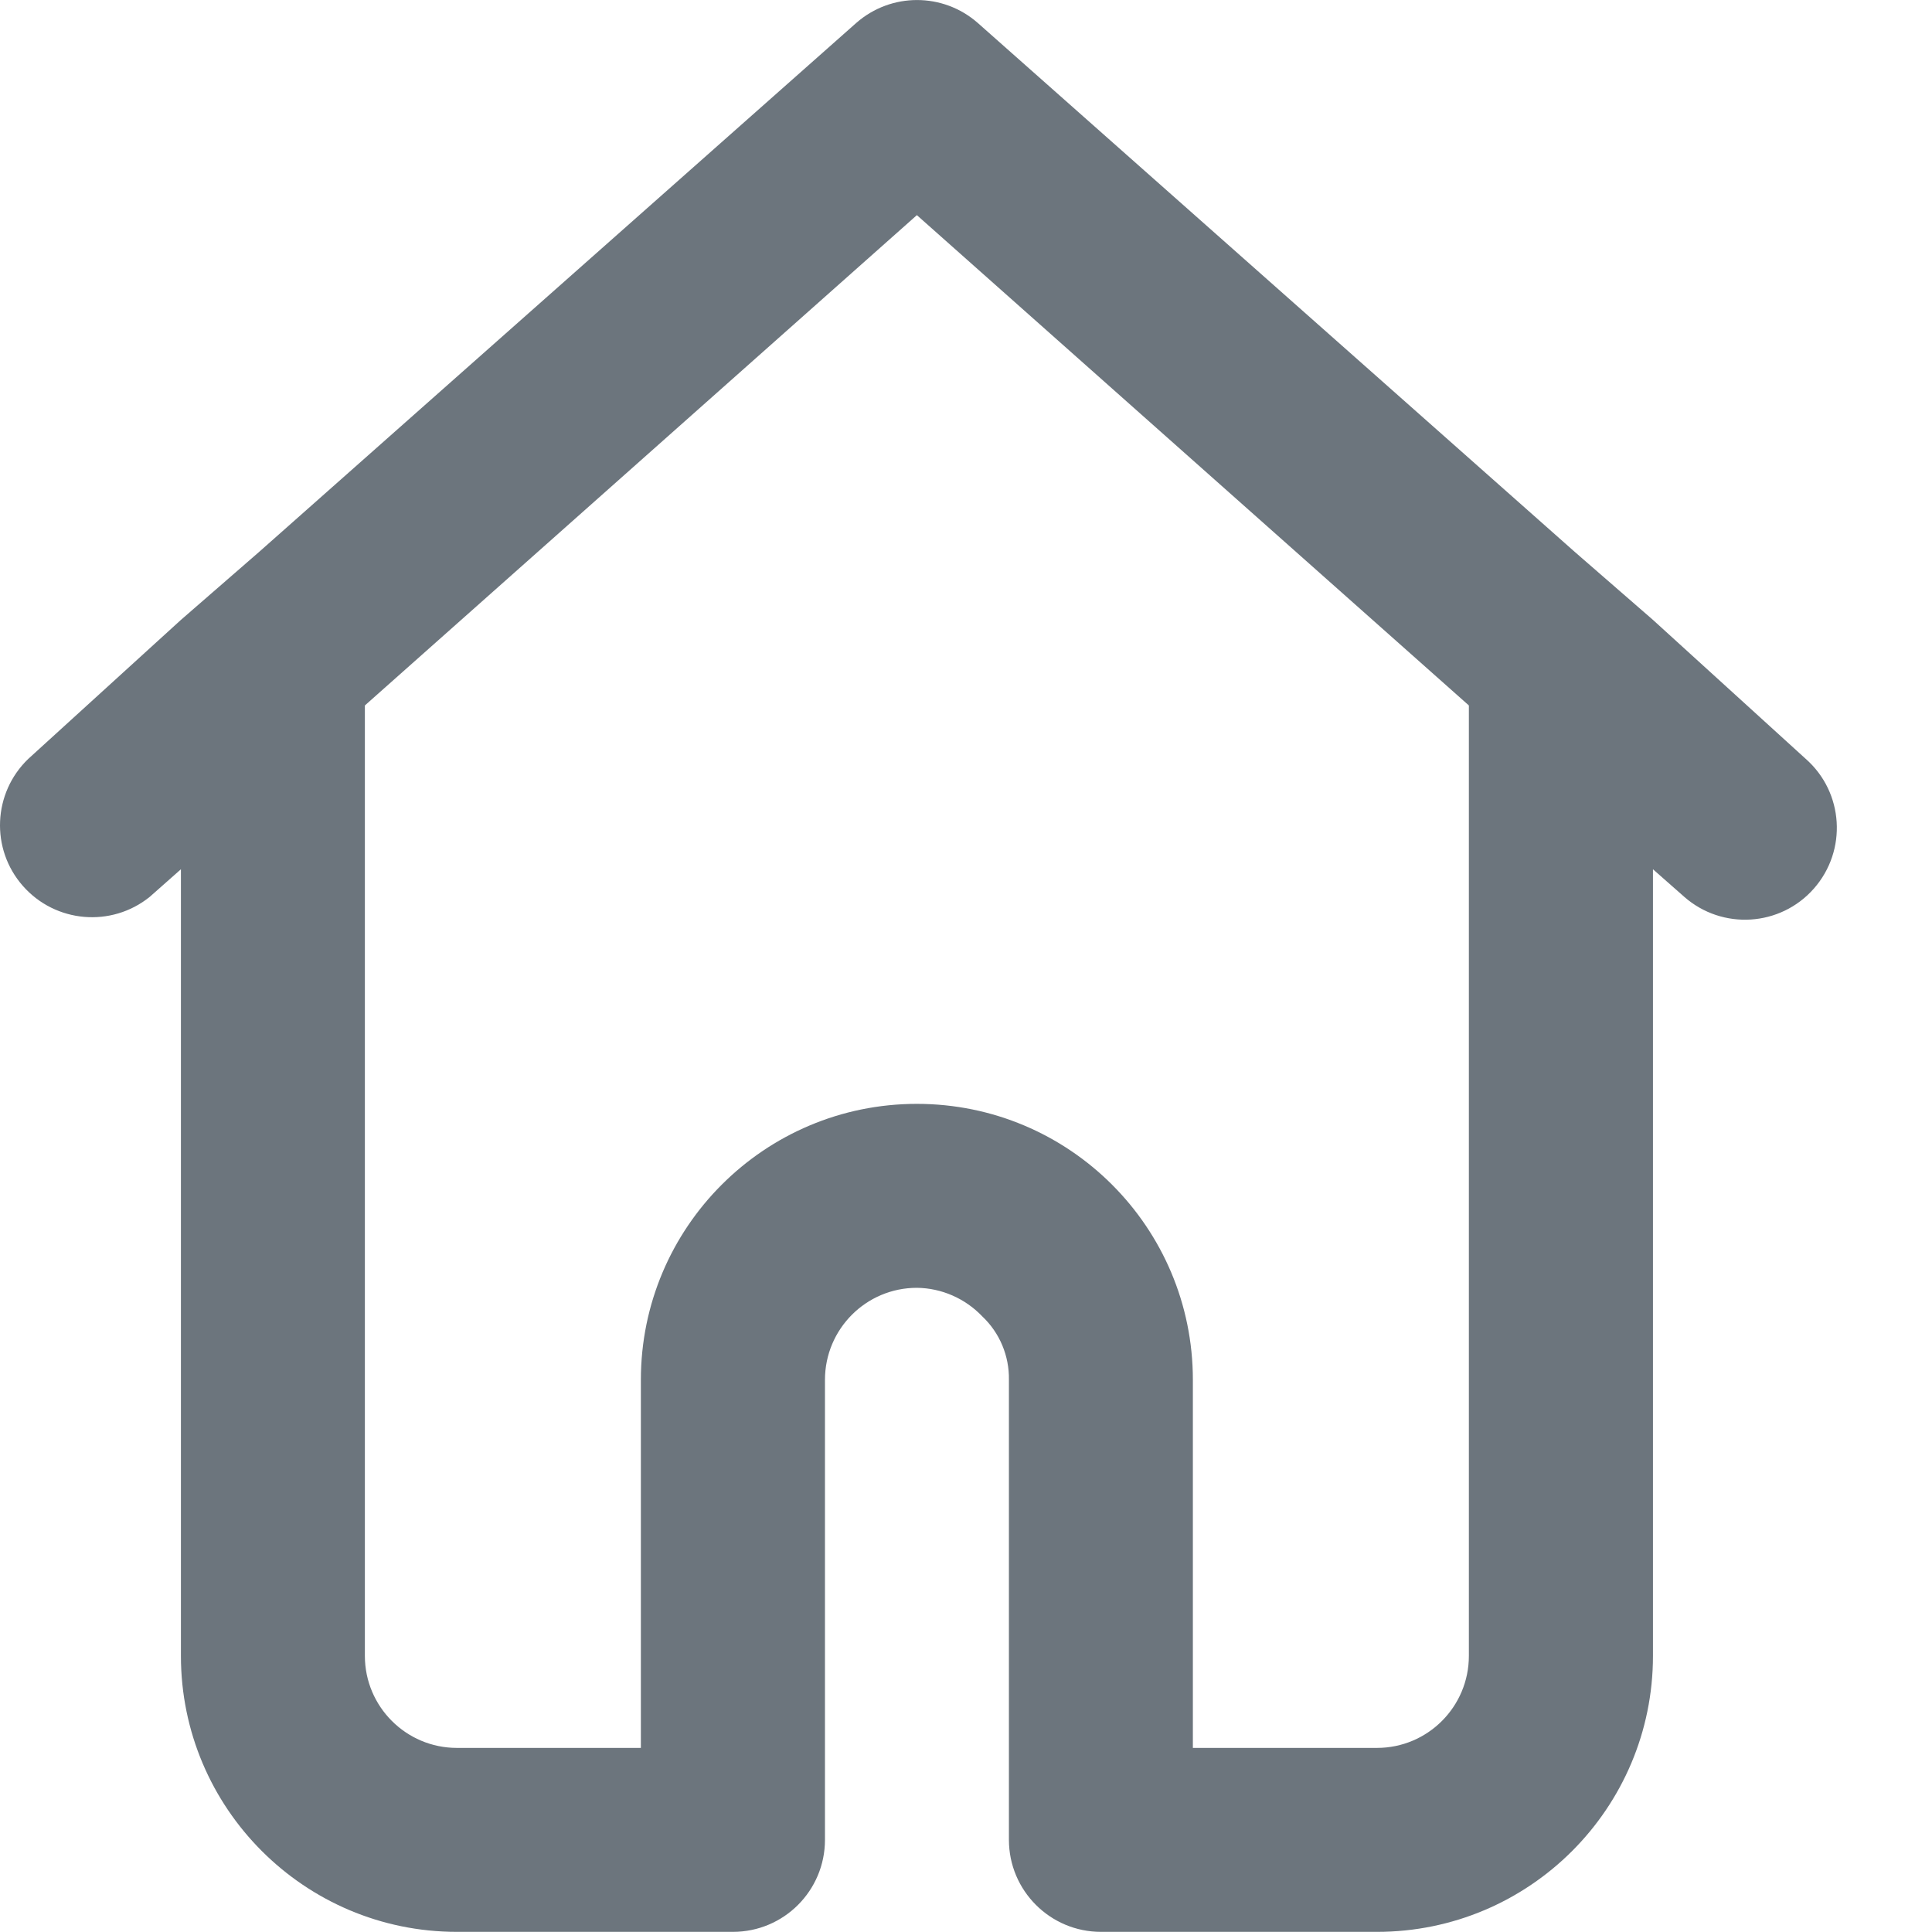 <svg width="14" height="14" viewBox="0 0 14 14" fill="none" xmlns="http://www.w3.org/2000/svg">
<path d="M6.205 0.166C6.457 -0.055 6.833 -0.055 7.085 0.166L11.411 3.999L11.978 4.492L13.085 5.499C13.361 5.742 13.387 6.163 13.144 6.439C12.901 6.715 12.481 6.741 12.205 6.499L11.978 6.299V11.999C11.978 13.103 11.083 13.999 9.978 13.999H7.978C7.61 13.999 7.311 13.7 7.311 13.332V9.999C7.314 9.825 7.244 9.658 7.118 9.539C6.994 9.409 6.823 9.334 6.644 9.332C6.276 9.332 5.978 9.631 5.978 9.999V13.332C5.978 13.7 5.68 13.999 5.311 13.999H3.311C2.207 13.999 1.311 13.103 1.311 11.999V6.299L1.085 6.499C0.807 6.723 0.402 6.688 0.166 6.42C-0.07 6.152 -0.052 5.746 0.205 5.499L1.311 4.492L1.878 3.999L6.205 0.166ZM2.644 5.112V11.999C2.644 12.367 2.943 12.666 3.311 12.666H4.644V9.999C4.644 8.894 5.54 7.999 6.644 7.999C7.749 7.999 8.644 8.894 8.644 9.999V12.666H9.978C10.346 12.666 10.644 12.367 10.644 11.999V5.112L6.644 1.559L2.644 5.112Z" fill="#6C757D"/>
</svg>
